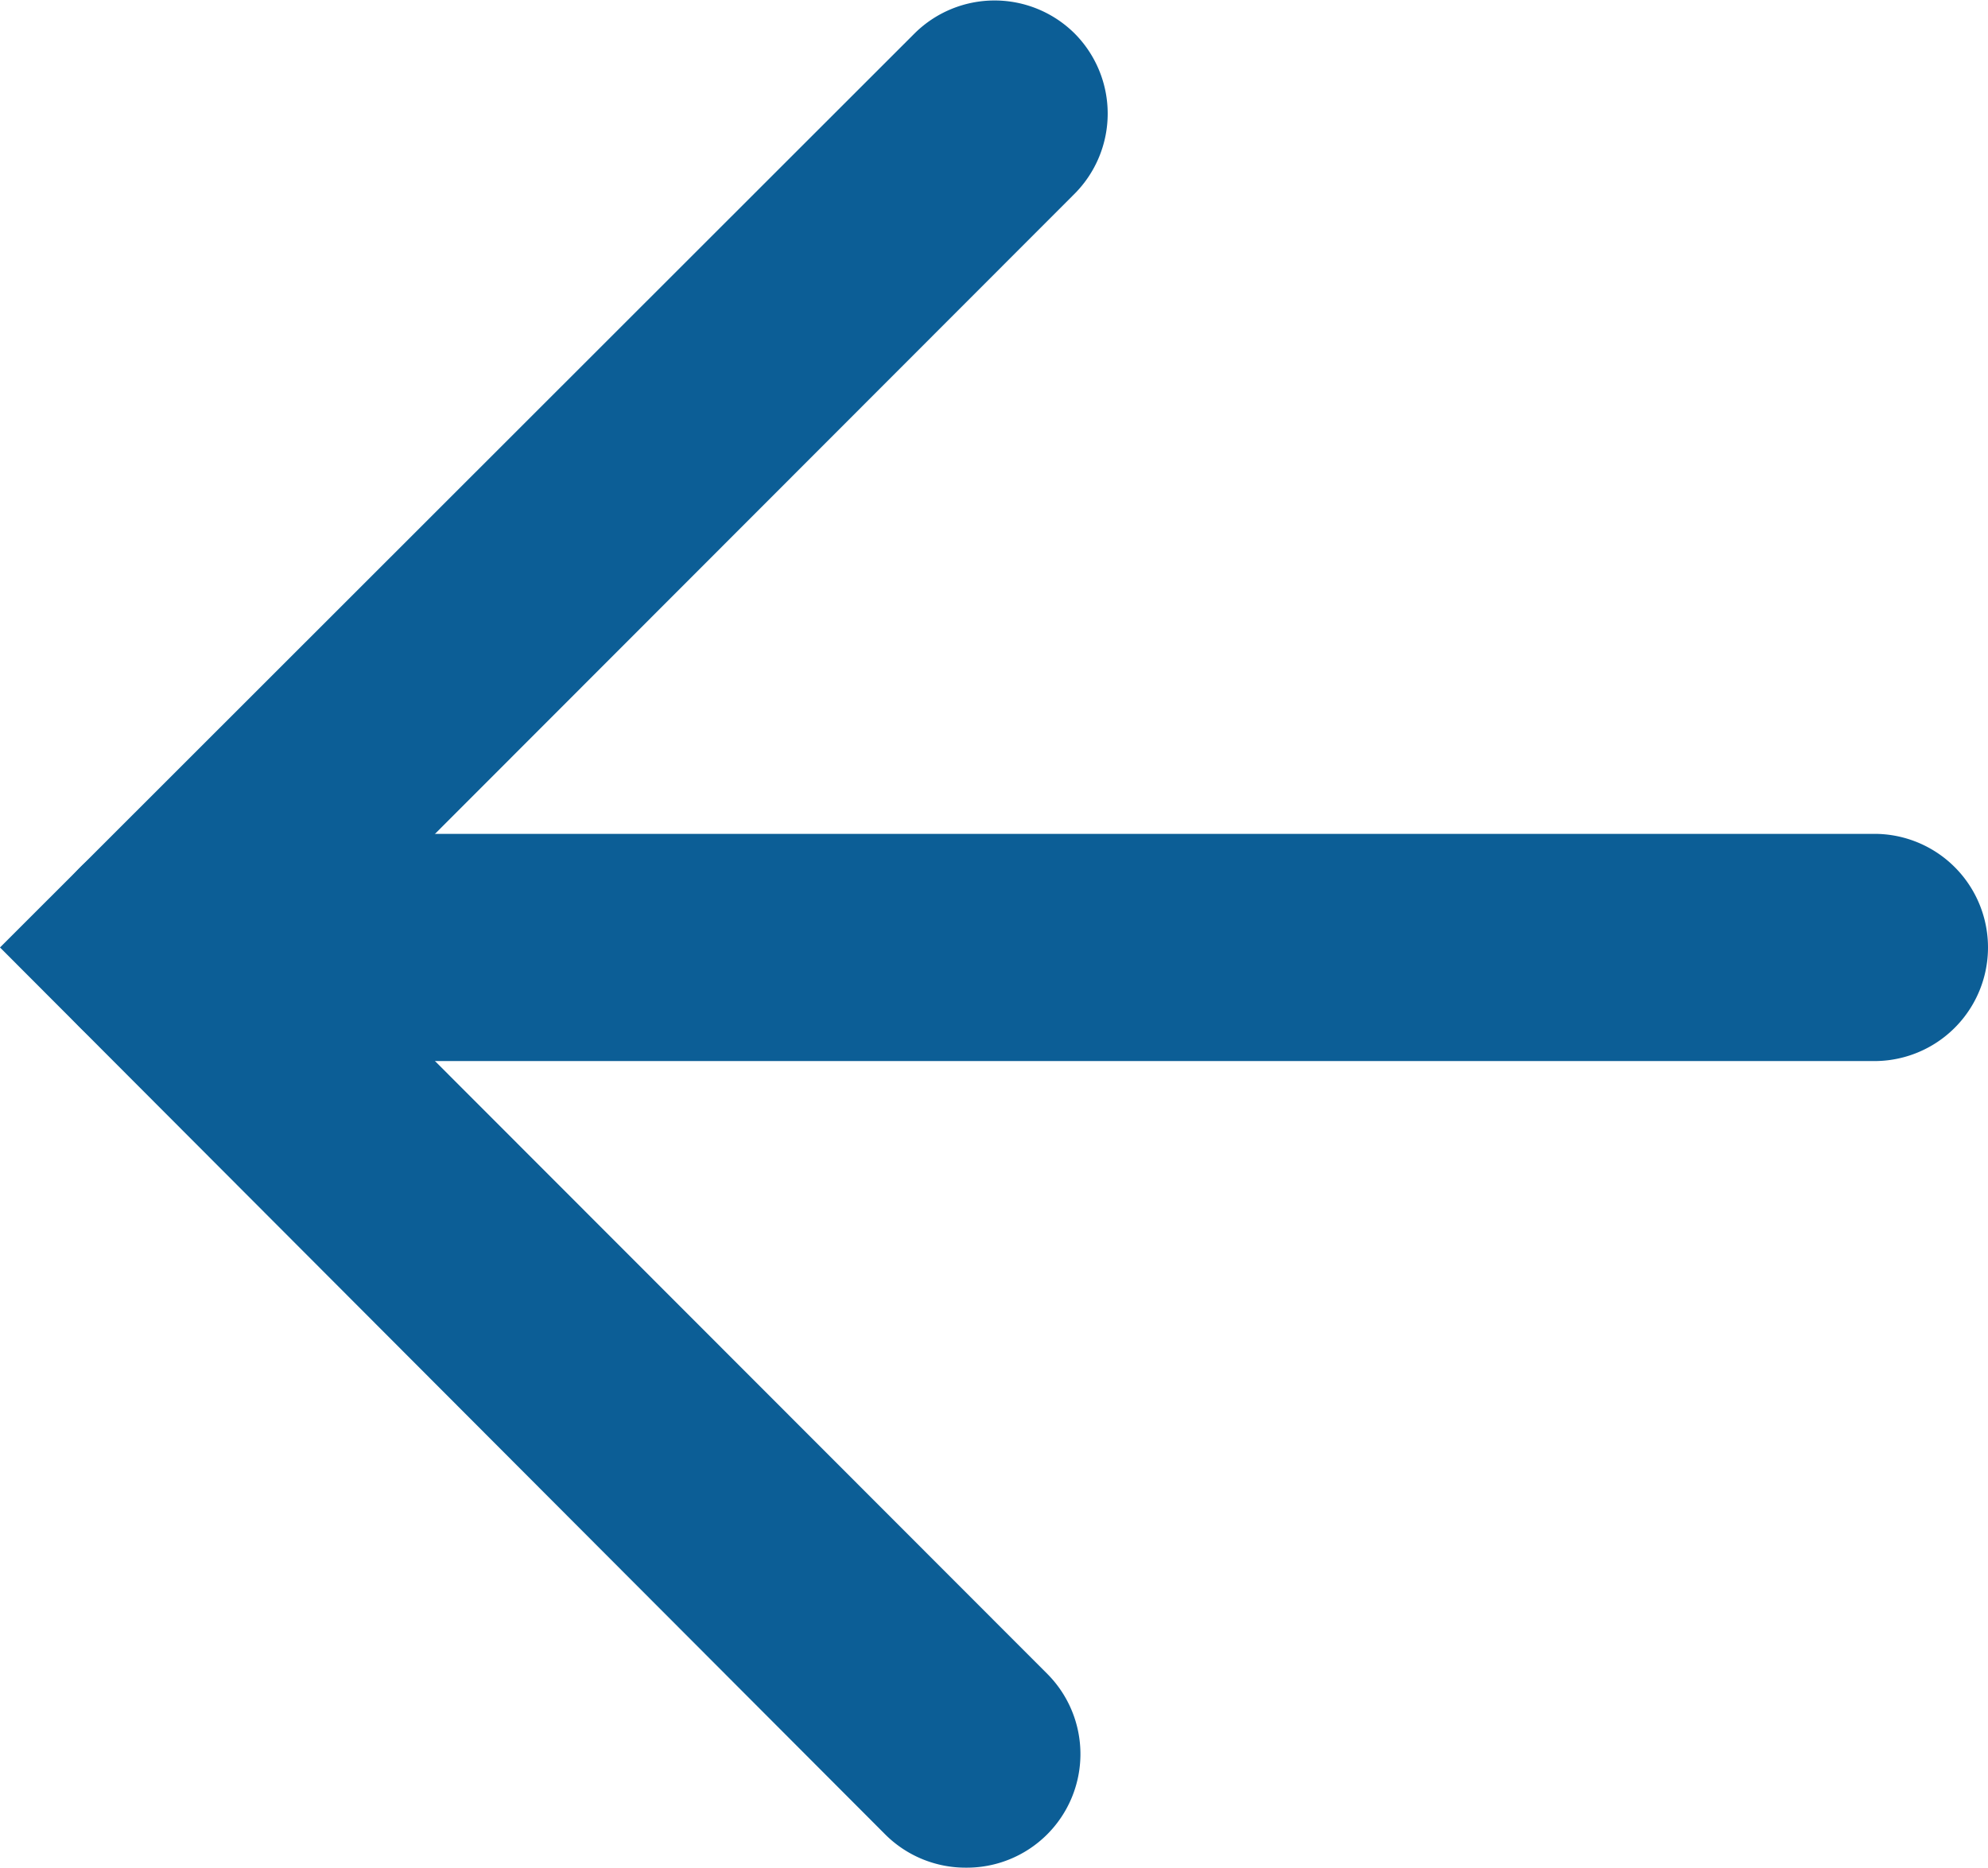 <svg xmlns="http://www.w3.org/2000/svg" viewBox="0 0 35 32.88"><defs><style>.cls-1{fill:#0c5e96;}</style></defs><title>back-arrow</title><g id="Layer_2" data-name="Layer 2"><g id="Layer_1-2" data-name="Layer 1"><path class="cls-1" d="M17,32.88a2,2,0,0,1-1.41-.58L0,16.68,16.1.59a2,2,0,0,1,2.82,0,2,2,0,0,1,0,2.82L5.66,16.68,18.44,29.47A2,2,0,0,1,17,32.88Z"/><path class="cls-1" d="M33,18.68H2.83a2,2,0,1,1,0-4H33a2,2,0,0,1,0,4Z"/></g></g></svg>